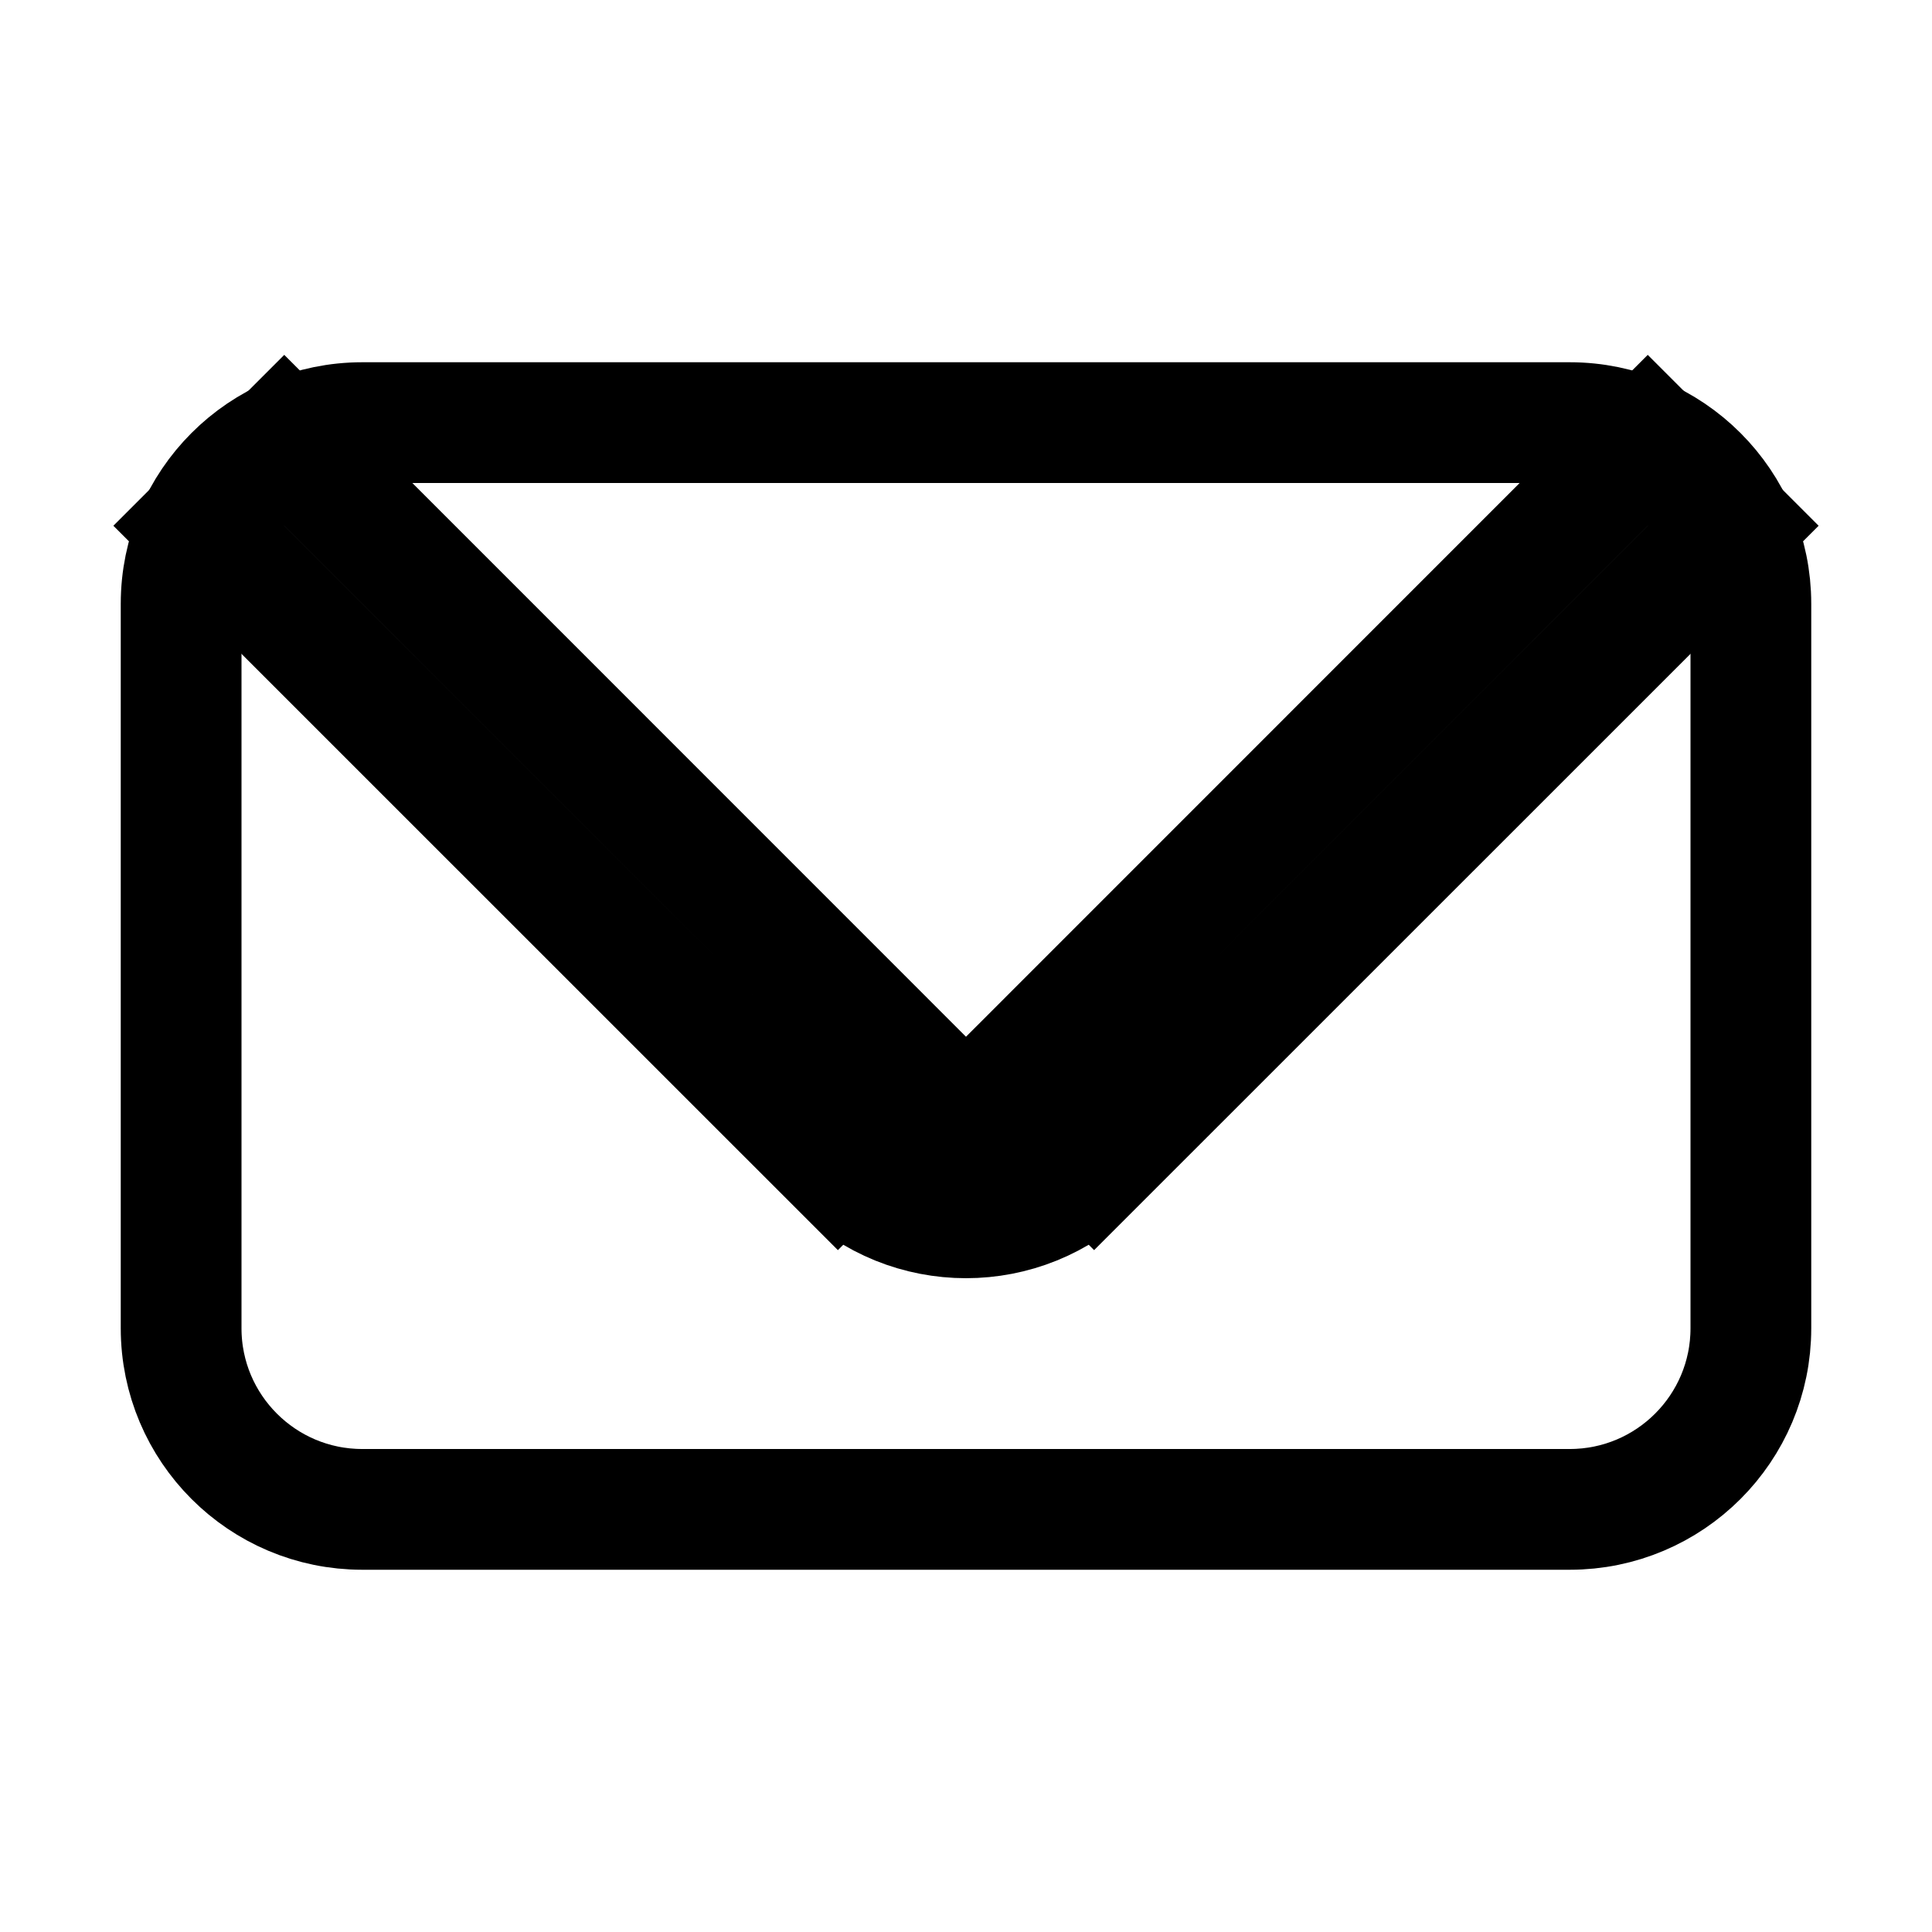 <svg viewBox="0 0 16 16" fill="none" xmlns="http://www.w3.org/2000/svg" stroke="currentColor" width="1em" height="1em"><path d="M1.5 5C1.5 4.172 2.172 3.5 3 3.5H13C13.828 3.5 14.5 4.172 14.5 5V11C14.5 11.828 13.828 12.5 13 12.5H3C2.172 12.5 1.5 11.828 1.5 11V5Z"/><path d="M1.646 4.354L6.939 9.646L7.646 8.939L2.354 3.646L1.646 4.354ZM9.061 9.646L14.354 4.354L13.646 3.646L8.354 8.939L9.061 9.646ZM6.939 9.646C7.525 10.232 8.475 10.232 9.061 9.646L8.354 8.939C8.158 9.135 7.842 9.135 7.646 8.939L6.939 9.646Z" fill="#282829"/></svg>
